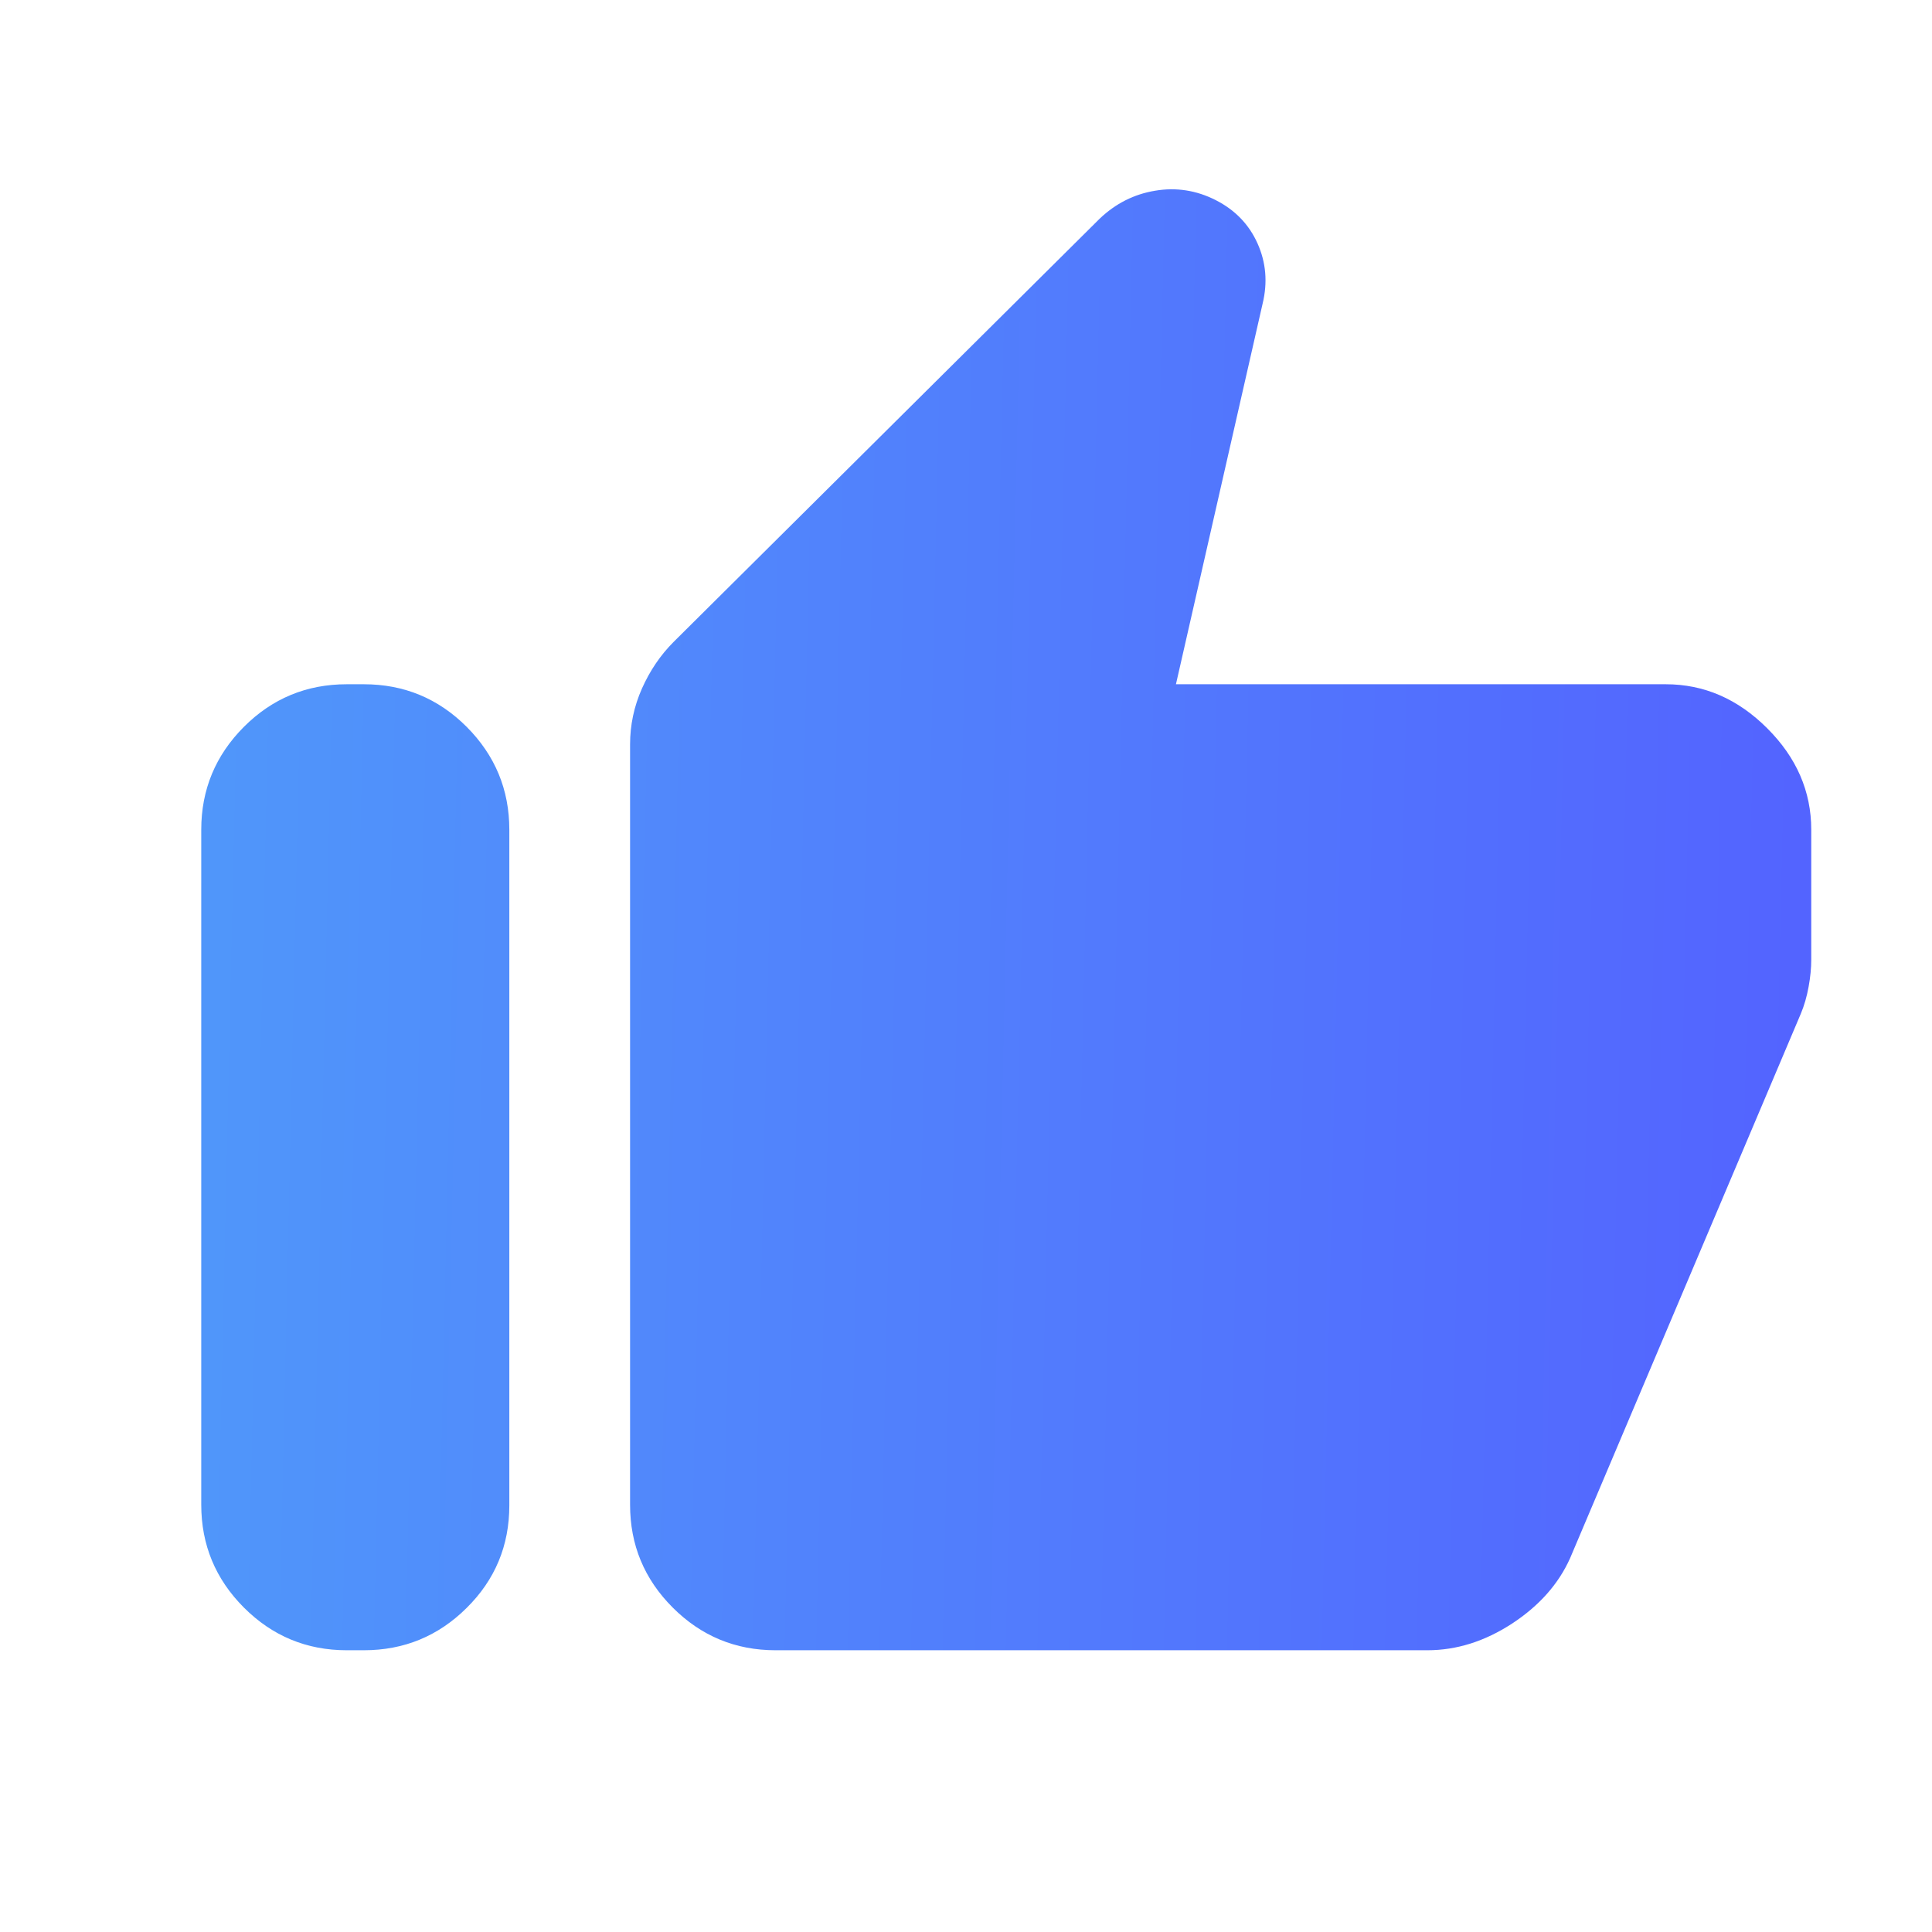 <svg width="24" height="24" viewBox="0 0 24 24" fill="none" xmlns="http://www.w3.org/2000/svg">
<path d="M20.692 8.5C21.168 8.5 21.588 8.682 21.953 9.047C22.318 9.411 22.5 9.832 22.5 10.307V11.923C22.5 12.026 22.489 12.139 22.467 12.259C22.445 12.38 22.413 12.492 22.369 12.596L19.504 19.357C19.36 19.678 19.12 19.948 18.783 20.169C18.445 20.389 18.095 20.5 17.731 20.5H9.635C9.136 20.5 8.71 20.323 8.357 19.97C8.003 19.616 7.827 19.191 7.827 18.692V9.248C7.827 9.007 7.876 8.775 7.975 8.552C8.074 8.33 8.205 8.137 8.369 7.973L13.66 2.717C13.858 2.528 14.088 2.412 14.35 2.369C14.611 2.325 14.862 2.364 15.102 2.486C15.342 2.608 15.515 2.787 15.621 3.023C15.727 3.259 15.749 3.509 15.684 3.775L14.608 8.5H20.692ZM4.308 20.5C3.809 20.5 3.383 20.323 3.03 19.97C2.677 19.616 2.5 19.191 2.5 18.692V10.307C2.5 9.809 2.677 9.383 3.03 9.029C3.383 8.676 3.809 8.5 4.308 8.5H4.519C5.018 8.5 5.444 8.676 5.797 9.029C6.15 9.383 6.327 9.809 6.327 10.307V18.701C6.327 19.2 6.15 19.625 5.797 19.974C5.444 20.325 5.018 20.5 4.519 20.5H4.308Z" fill="url(#paint0_linear_149_5546)"/>
<defs>
<linearGradient id="paint0_linear_149_5546" x1="2.5" y1="2.352" x2="22.898" y2="2.81" gradientUnits="userSpaceOnUse">
<stop stop-color="#5097FA"/>
<stop offset="1" stop-color="#5363FF"/>
</linearGradient>
</defs>
</svg>
